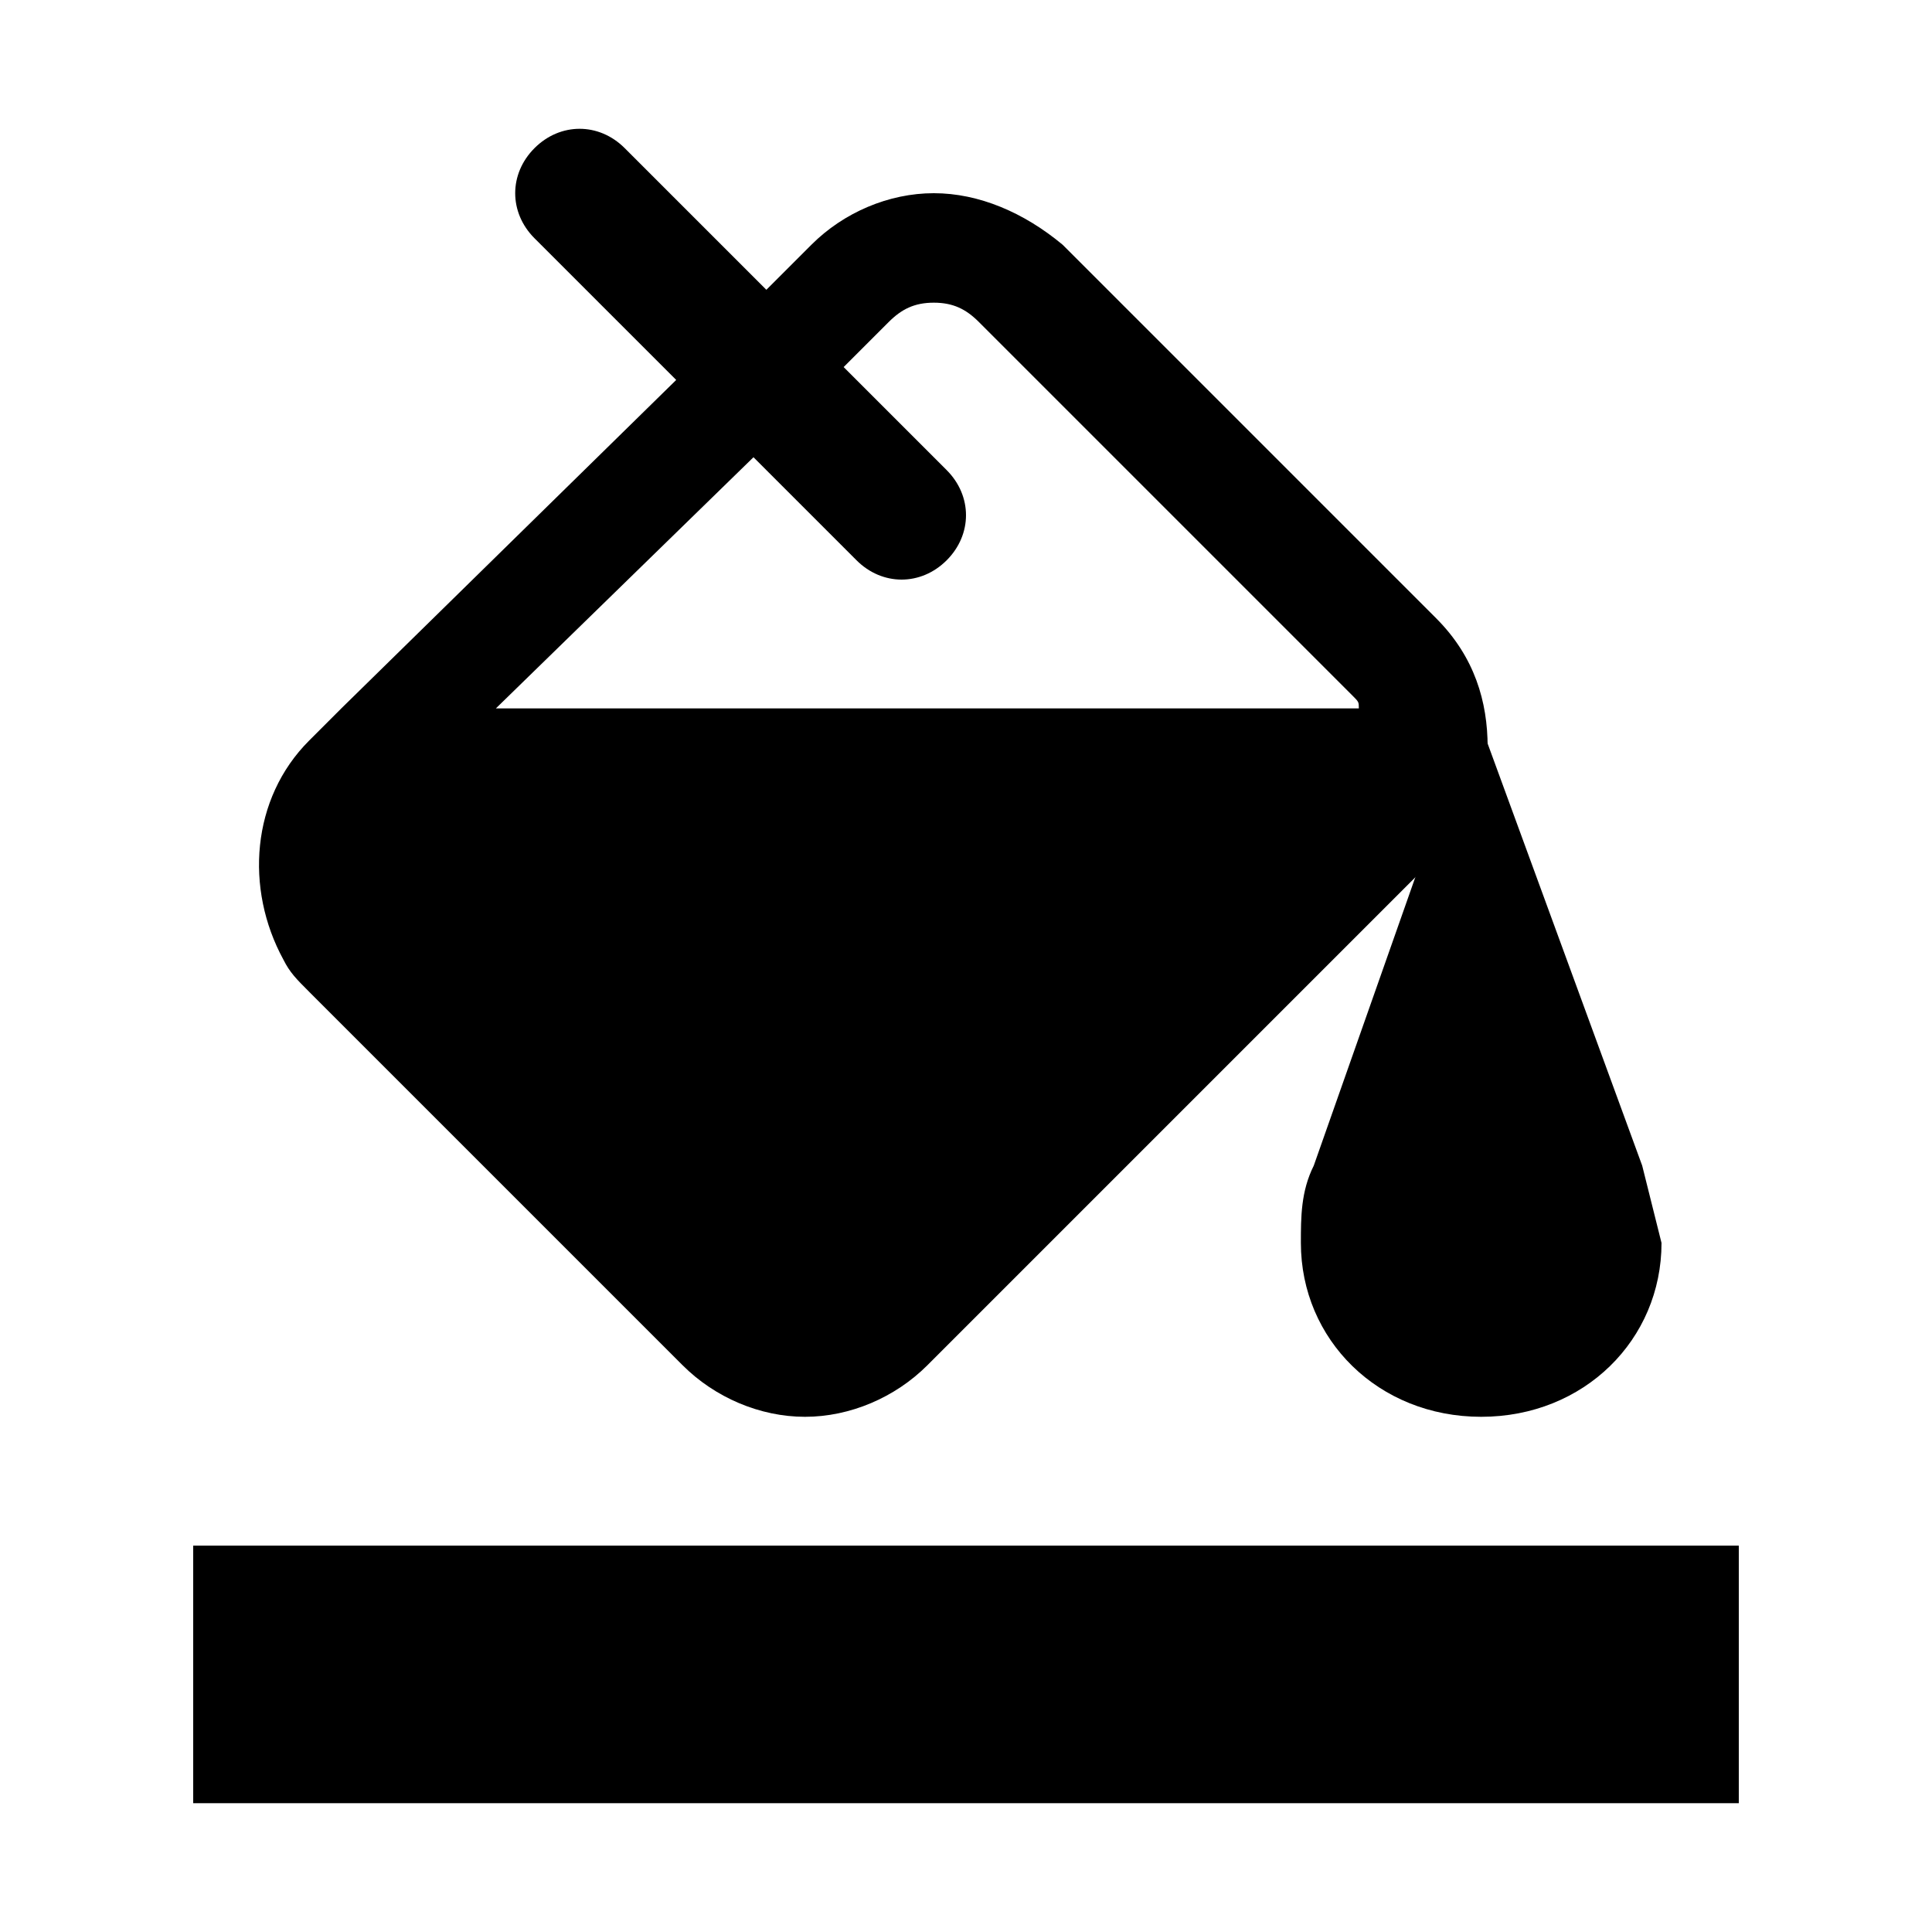 <svg xmlns="http://www.w3.org/2000/svg" height="30" viewBox="0 0 30 30"><path d="M3 24h24v4H3z"/><path d="M22.9 12.4c0-.1 0-.1.1-.2 0-.1.1-.3.1-.4v-.2c0-.7-.2-1.4-.8-2l-5.8-5.8c-.6-.5-1.3-.8-2-.8s-1.4.3-1.9.8l-.7.7-2.2-2.2c-.4-.4-1-.4-1.4 0s-.4 1 0 1.4l2.2 2.2L5.3 11l-.5.5c-.9.9-1 2.3-.4 3.4.1.2.2.3.4.5l5.8 5.8c.5.5 1.2.8 1.9.8s1.4-.3 1.9-.8l7.8-7.8c.2-.2.3-.3.4-.5 0-.1.1-.1.1-.2 0 0 .1-.2.2-.3zM11.7 7.1l1.6 1.6c.4.4 1 .4 1.4 0s.4-1 0-1.4l-1.6-1.6.7-.7c.2-.2.4-.3.7-.3.3 0 .5.1.7.3l5.8 5.8c.1.1.1.1.1.2H7.7l4-3.9z"/><path d="M25.5 18.1L22.9 11l-2.5 7.1c-.2.4-.2.8-.2 1.2 0 1.5 1.2 2.7 2.8 2.7s2.8-1.2 2.8-2.7l-.3-1.2z"/></svg>